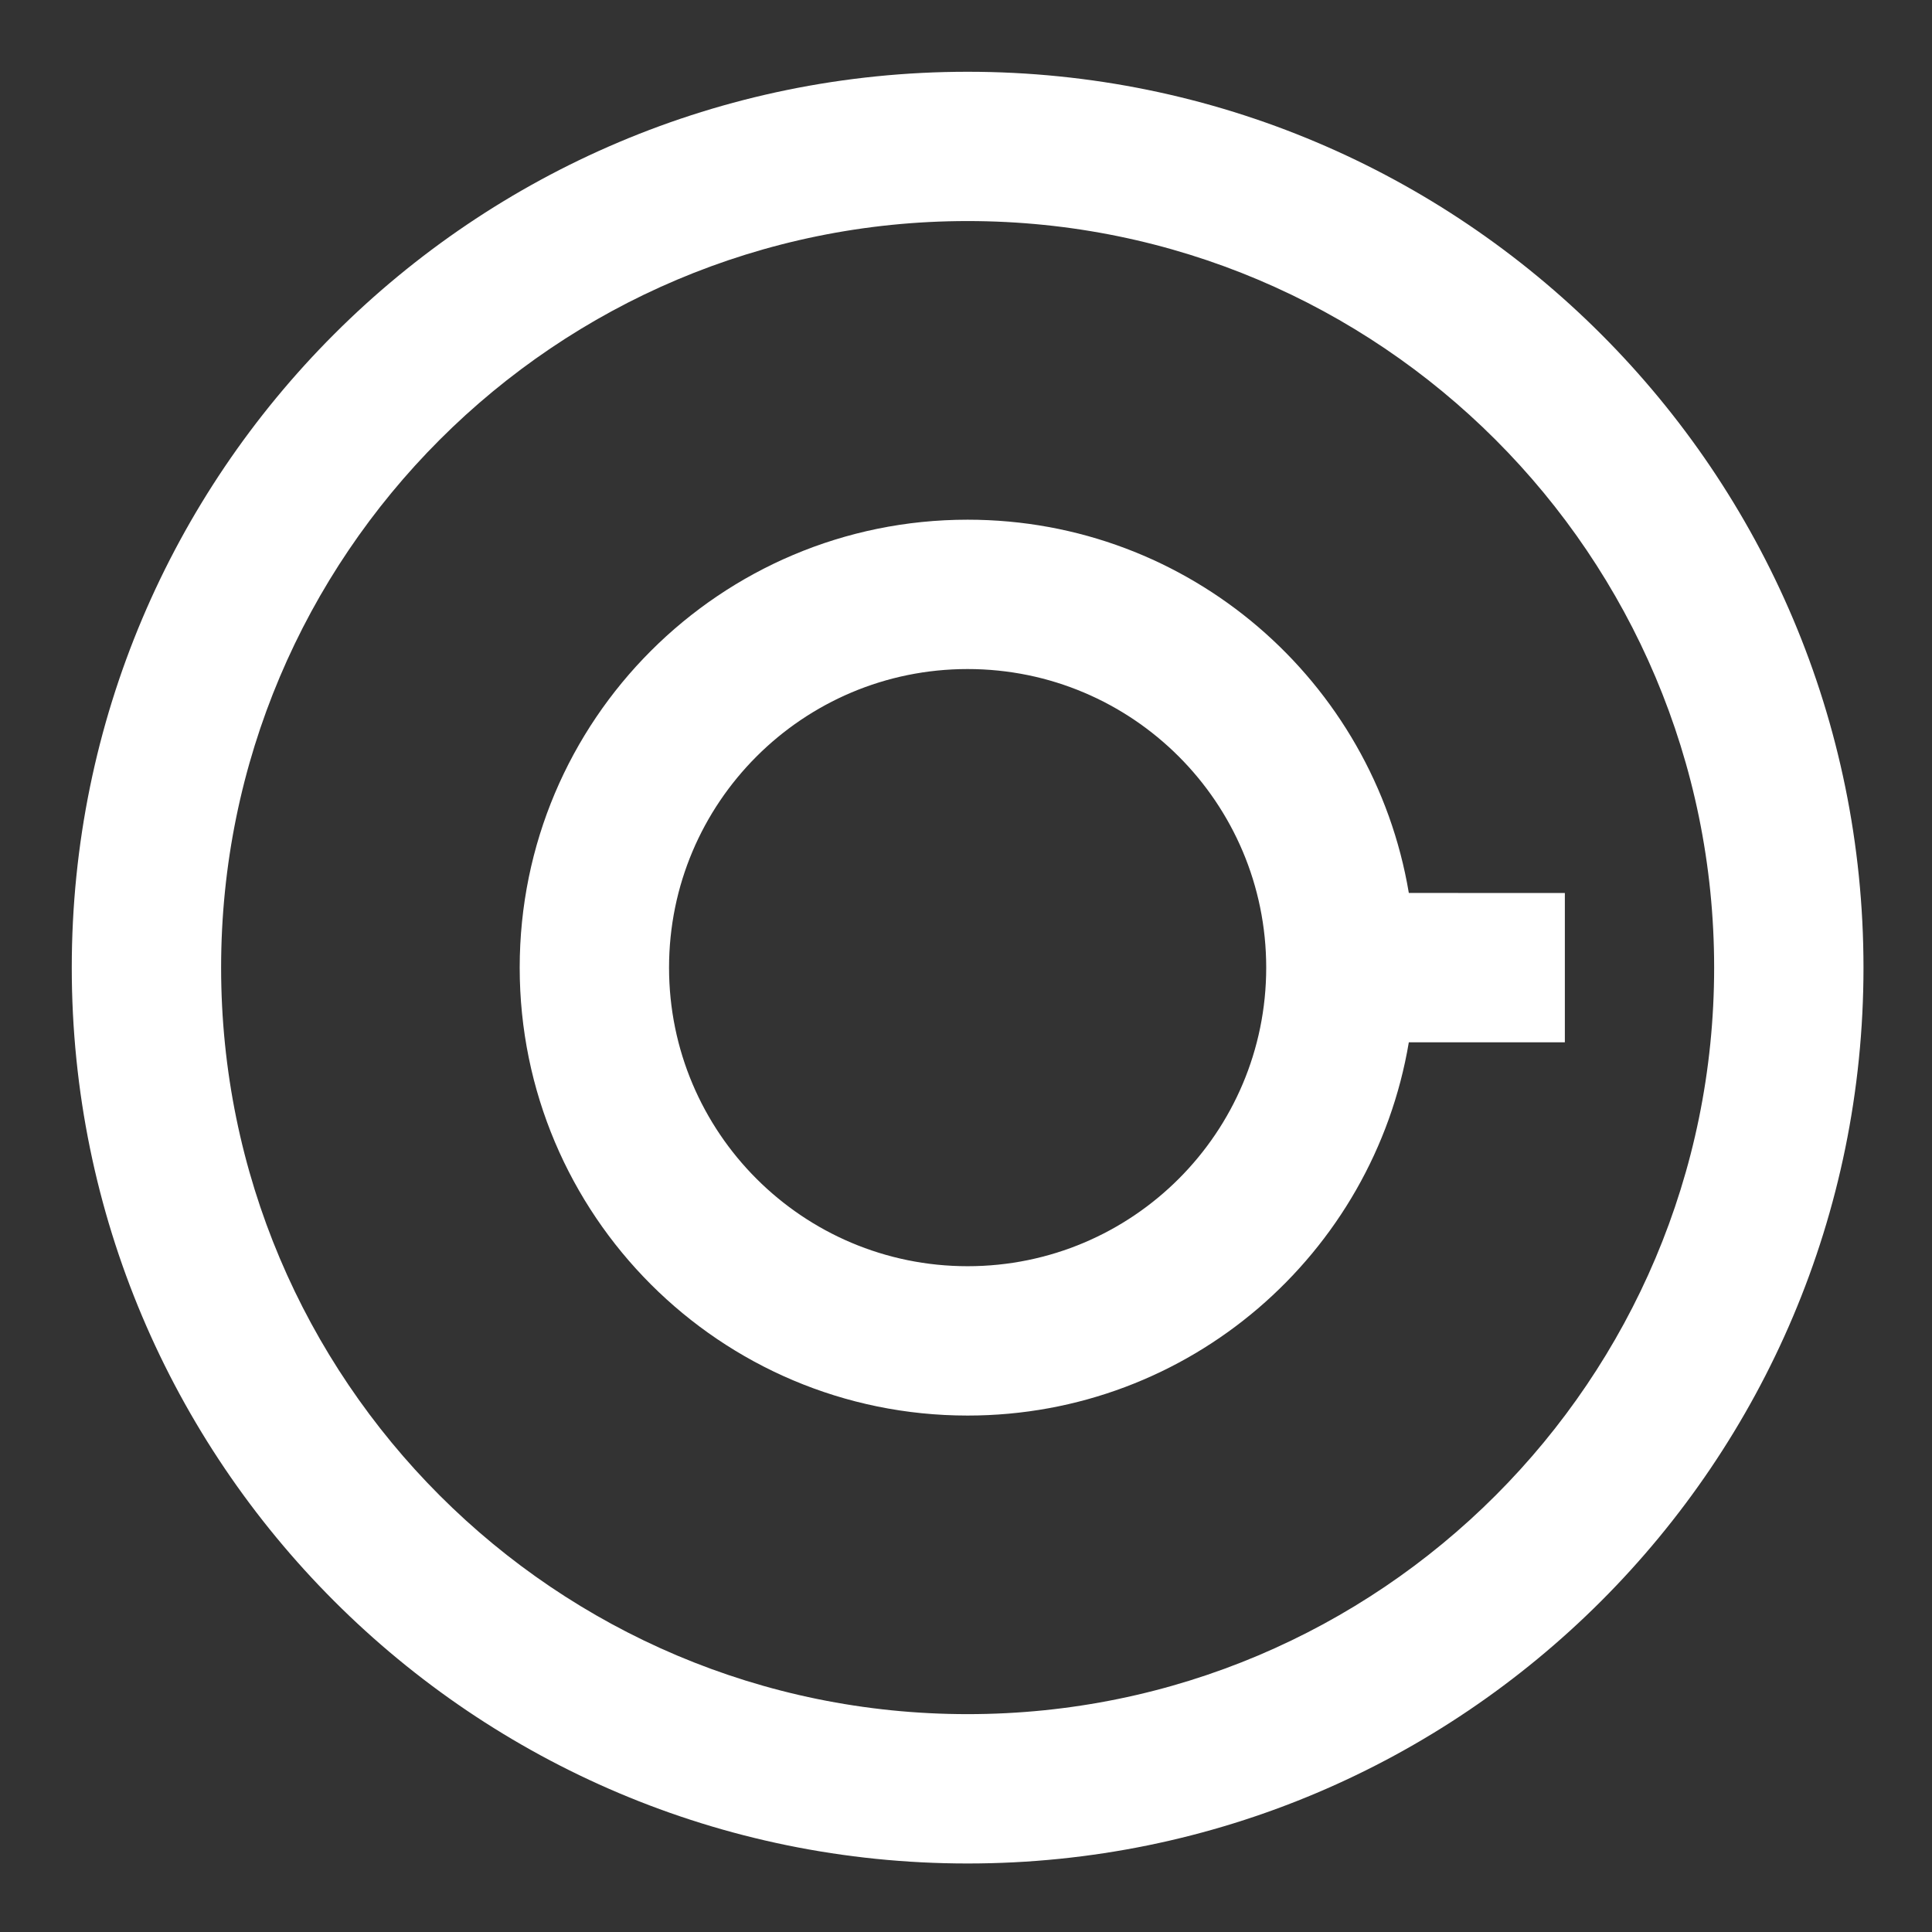 <?xml version="1.0" encoding="UTF-8" standalone="no"?>
<!-- Created with Inkscape (http://www.inkscape.org/) -->

<svg
   width="128"
   height="128"
   viewBox="0 0 33.867 33.867"
   version="1.1"
   id="svg1"
   inkscape:export-filename="image.png"
   inkscape:export-xdpi="96"
   inkscape:export-ydpi="96"
   inkscape:version="1.3.2 (091e20e, 2023-11-25, custom)"
   sodipodi:docname="dessin.svg"
   xmlns:inkscape="http://www.inkscape.org/namespaces/inkscape"
   xmlns:sodipodi="http://sodipodi.sourceforge.net/DTD/sodipodi-0.dtd"
   xmlns="http://www.w3.org/2000/svg"
   xmlns:svg="http://www.w3.org/2000/svg">
  <rect x="0" y="0" width="33.867" height="33.867" fill="#333333" stroke="none"/>
  <sodipodi:namedview
     id="namedview1"
     pagecolor="#ffffff"
     bordercolor="#000000"
     borderopacity="0.25"
     inkscape:showpageshadow="2"
     inkscape:pageopacity="0.0"
     inkscape:pagecheckerboard="0"
     inkscape:deskcolor="#d1d1d1"
     inkscape:document-units="mm"
     inkscape:zoom="2.0485264"
     inkscape:cx="25.3841"
     inkscape:cy="168.65782"
     inkscape:window-width="1920"
     inkscape:window-height="1009"
     inkscape:window-x="-8"
     inkscape:window-y="-8"
     inkscape:window-maximized="1"
     inkscape:current-layer="layer1" />
  <defs
     id="defs1" />
  <g
     inkscape:label="Calque 1"
     inkscape:groupmode="layer"
     id="layer1">
    <g
       id="g1"
       fill="#fff"
       transform="translate(0.258,0.258)">
      <path
         d="M 16.704,1 C 8.031,1 1,8.031 1,16.704 1,25.377 8.031,32.408 16.704,32.408 c 8.674,0 15.704,-7.03 15.704,-15.704 C 32.408,8.031 25.377,1 16.704,1 Z m 0,28.79 c -7.228,0 -13.086,-5.858 -13.086,-13.086 0,-7.228 5.858,-13.087 13.086,-13.087 7.228,0 13.086,5.859 13.086,13.087 0,7.228 -5.858,13.086 -13.086,13.086 z"
         id="path3"
         style="overflow:visible;color-interpolation-filters:sRGB;stroke-width:0.393" />
      <path
         d="m 24.438,15.395 c -0.623,-3.713 -3.844,-6.543 -7.734,-6.543 -4.337,0 -7.852,3.515 -7.852,7.852 0,4.337 3.514,7.852 7.852,7.852 3.89,0 7.111,-2.831 7.734,-6.543 h 2.735 v -2.617 z m -7.734,6.543 c -2.891,0 -5.234,-2.343 -5.234,-5.234 0,-2.891 2.344,-5.234 5.234,-5.234 2.892,0 5.234,2.344 5.234,5.234 0,2.892 -2.343,5.234 -5.234,5.234 z"
         id="path4"
         style="overflow:visible;color-interpolation-filters:sRGB;stroke-width:0.393" />
    </g>
  </g>
</svg>
